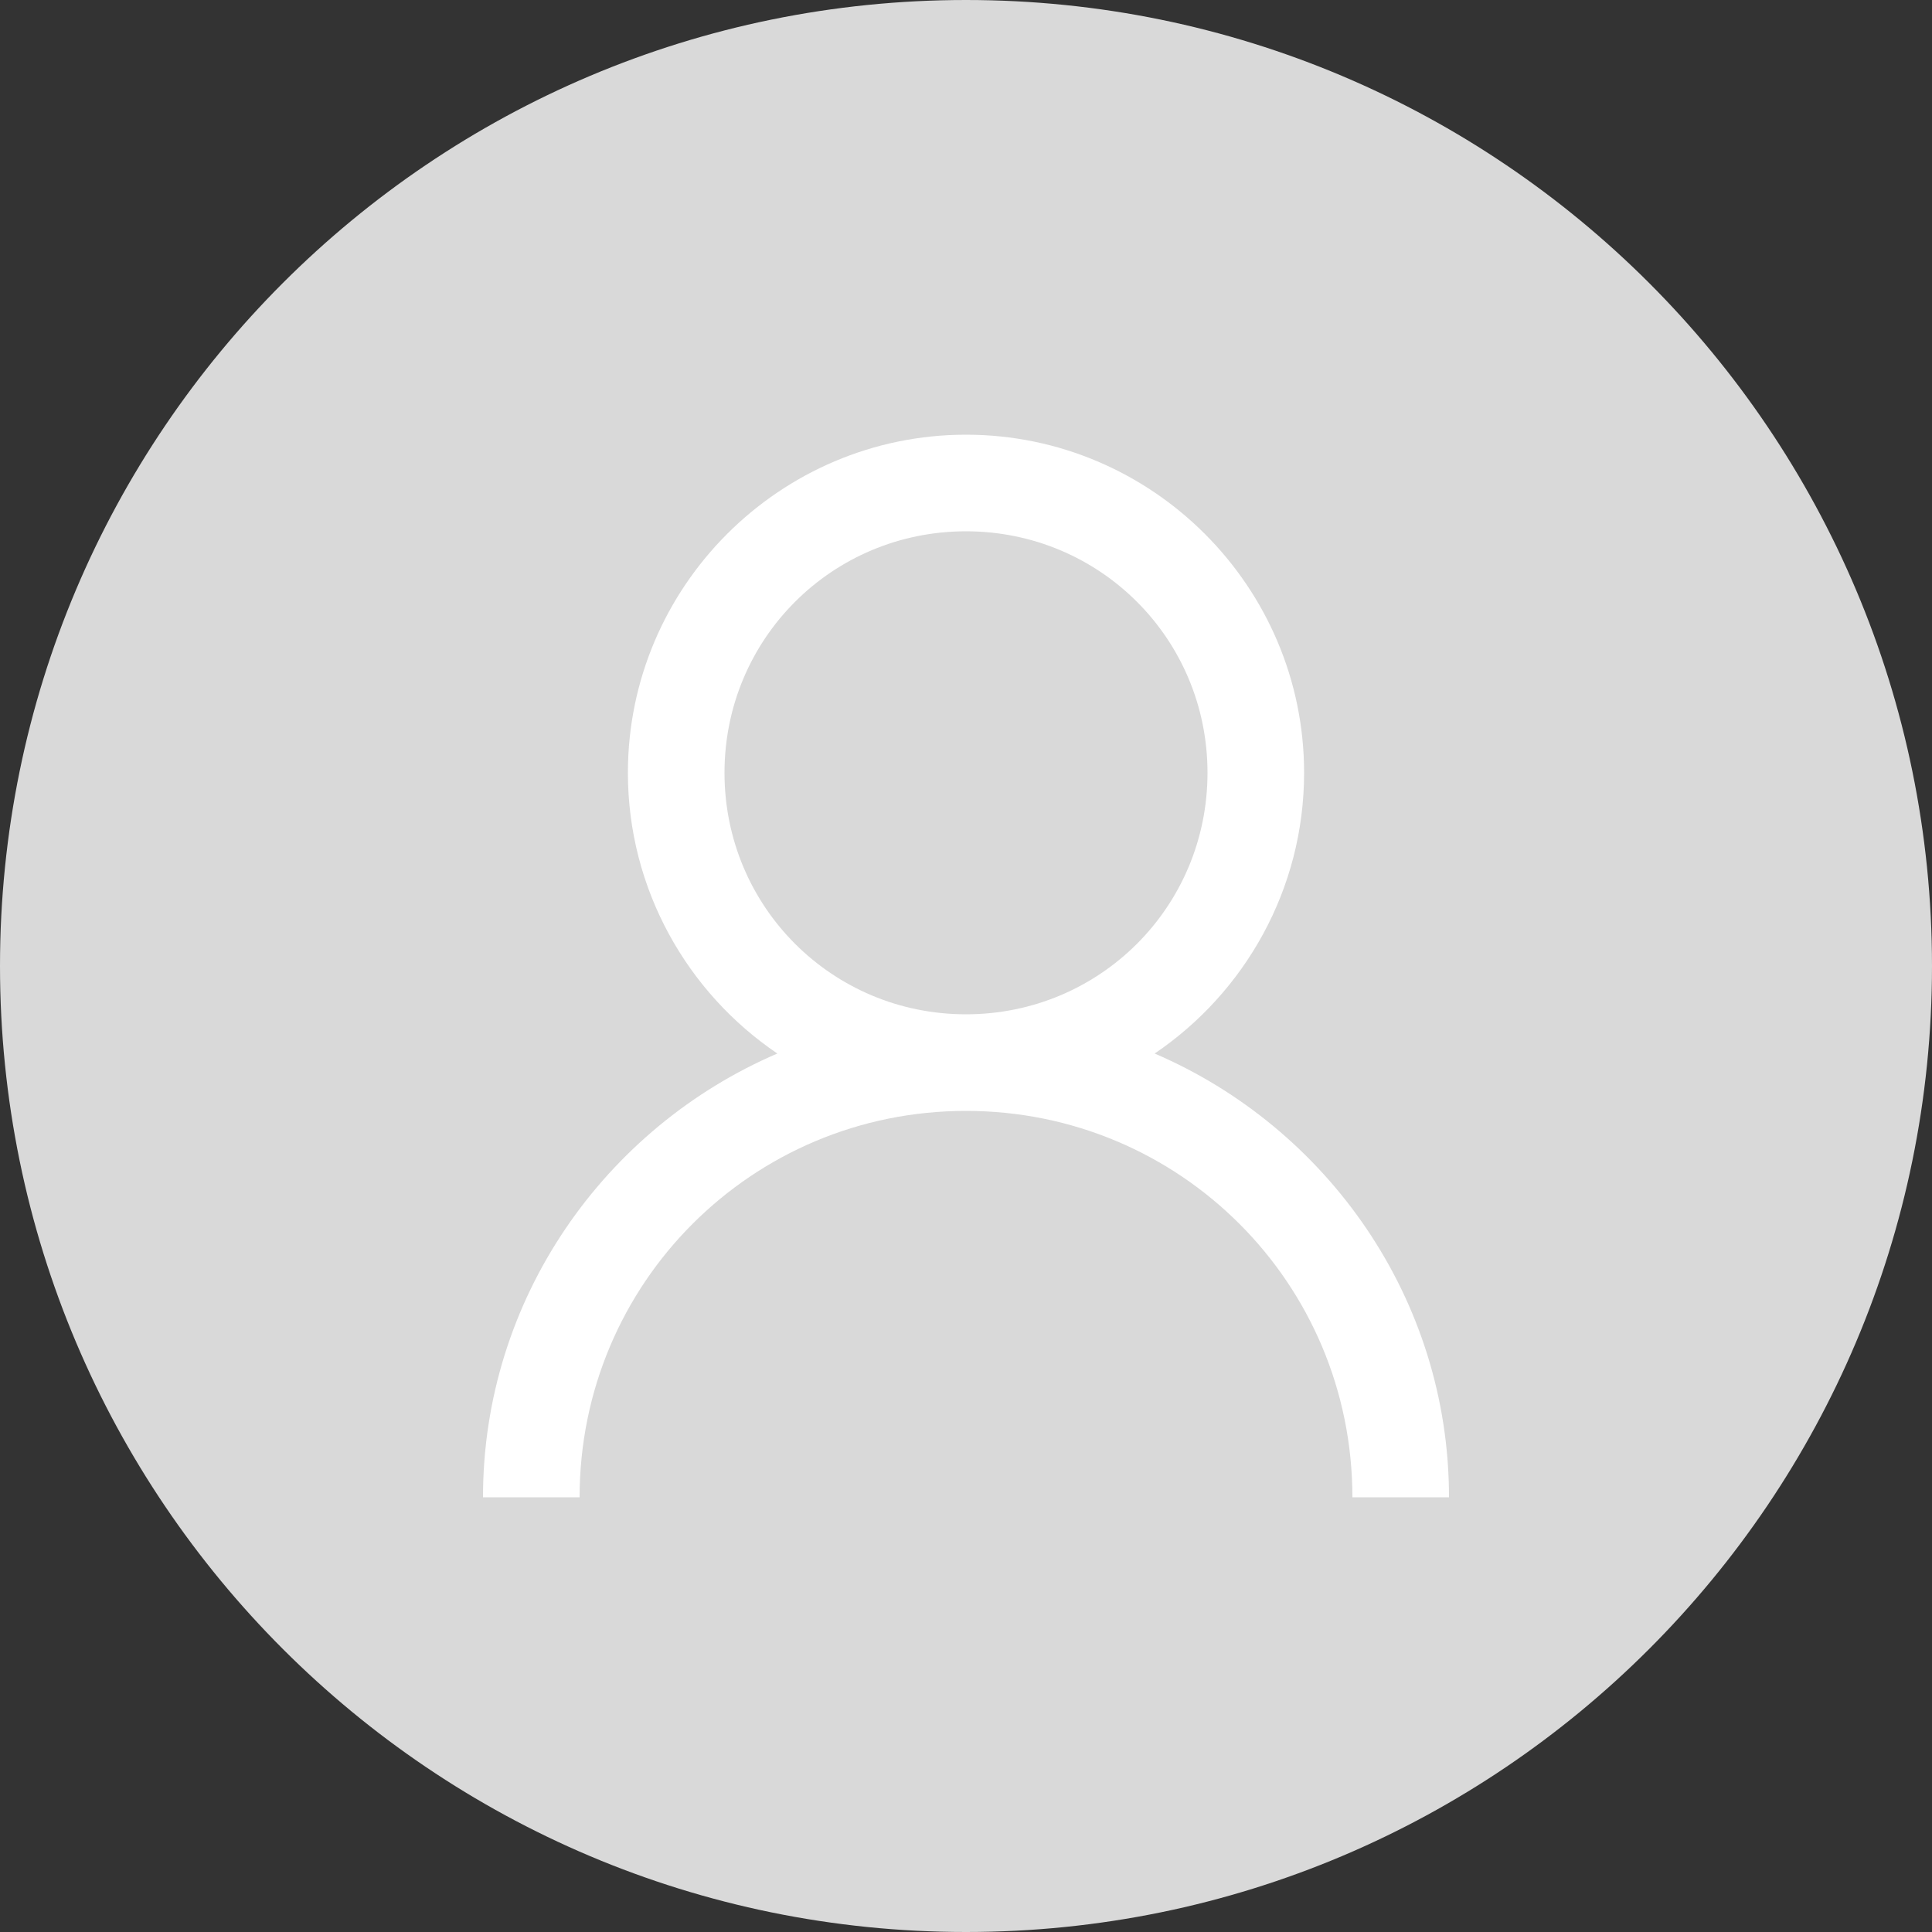 <svg width="40" height="40" viewBox="0 0 40 40" fill="none" xmlns="http://www.w3.org/2000/svg">
<rect x="0" y="0" width="40" height="40" fill="#333333" stroke="none"/>
<g id="Vector">
<path d="M40 20C40 31.046 31.046 40 20 40C8.954 40 0 31.046 0 20C0 8.954 8.954 0 20 0C31.046 0 40 8.954 40 20Z" fill="#D9D9D9"/>
<path d="M20 9C16.145 9 13 12.145 13 16C13 18.41 14.23 20.551 16.094 21.812C12.527 23.344 10 26.883 10 31H12C12 26.57 15.57 23 20 23C24.43 23 28 26.57 28 31H30C30 26.883 27.473 23.344 23.906 21.812C25.77 20.551 27 18.41 27 16C27 12.145 23.855 9 20 9ZM20 11C22.773 11 25 13.227 25 16C25 18.773 22.773 21 20 21C17.227 21 15 18.773 15 16C15 13.227 17.227 11 20 11Z" fill="white"/>
</g>
</svg>
